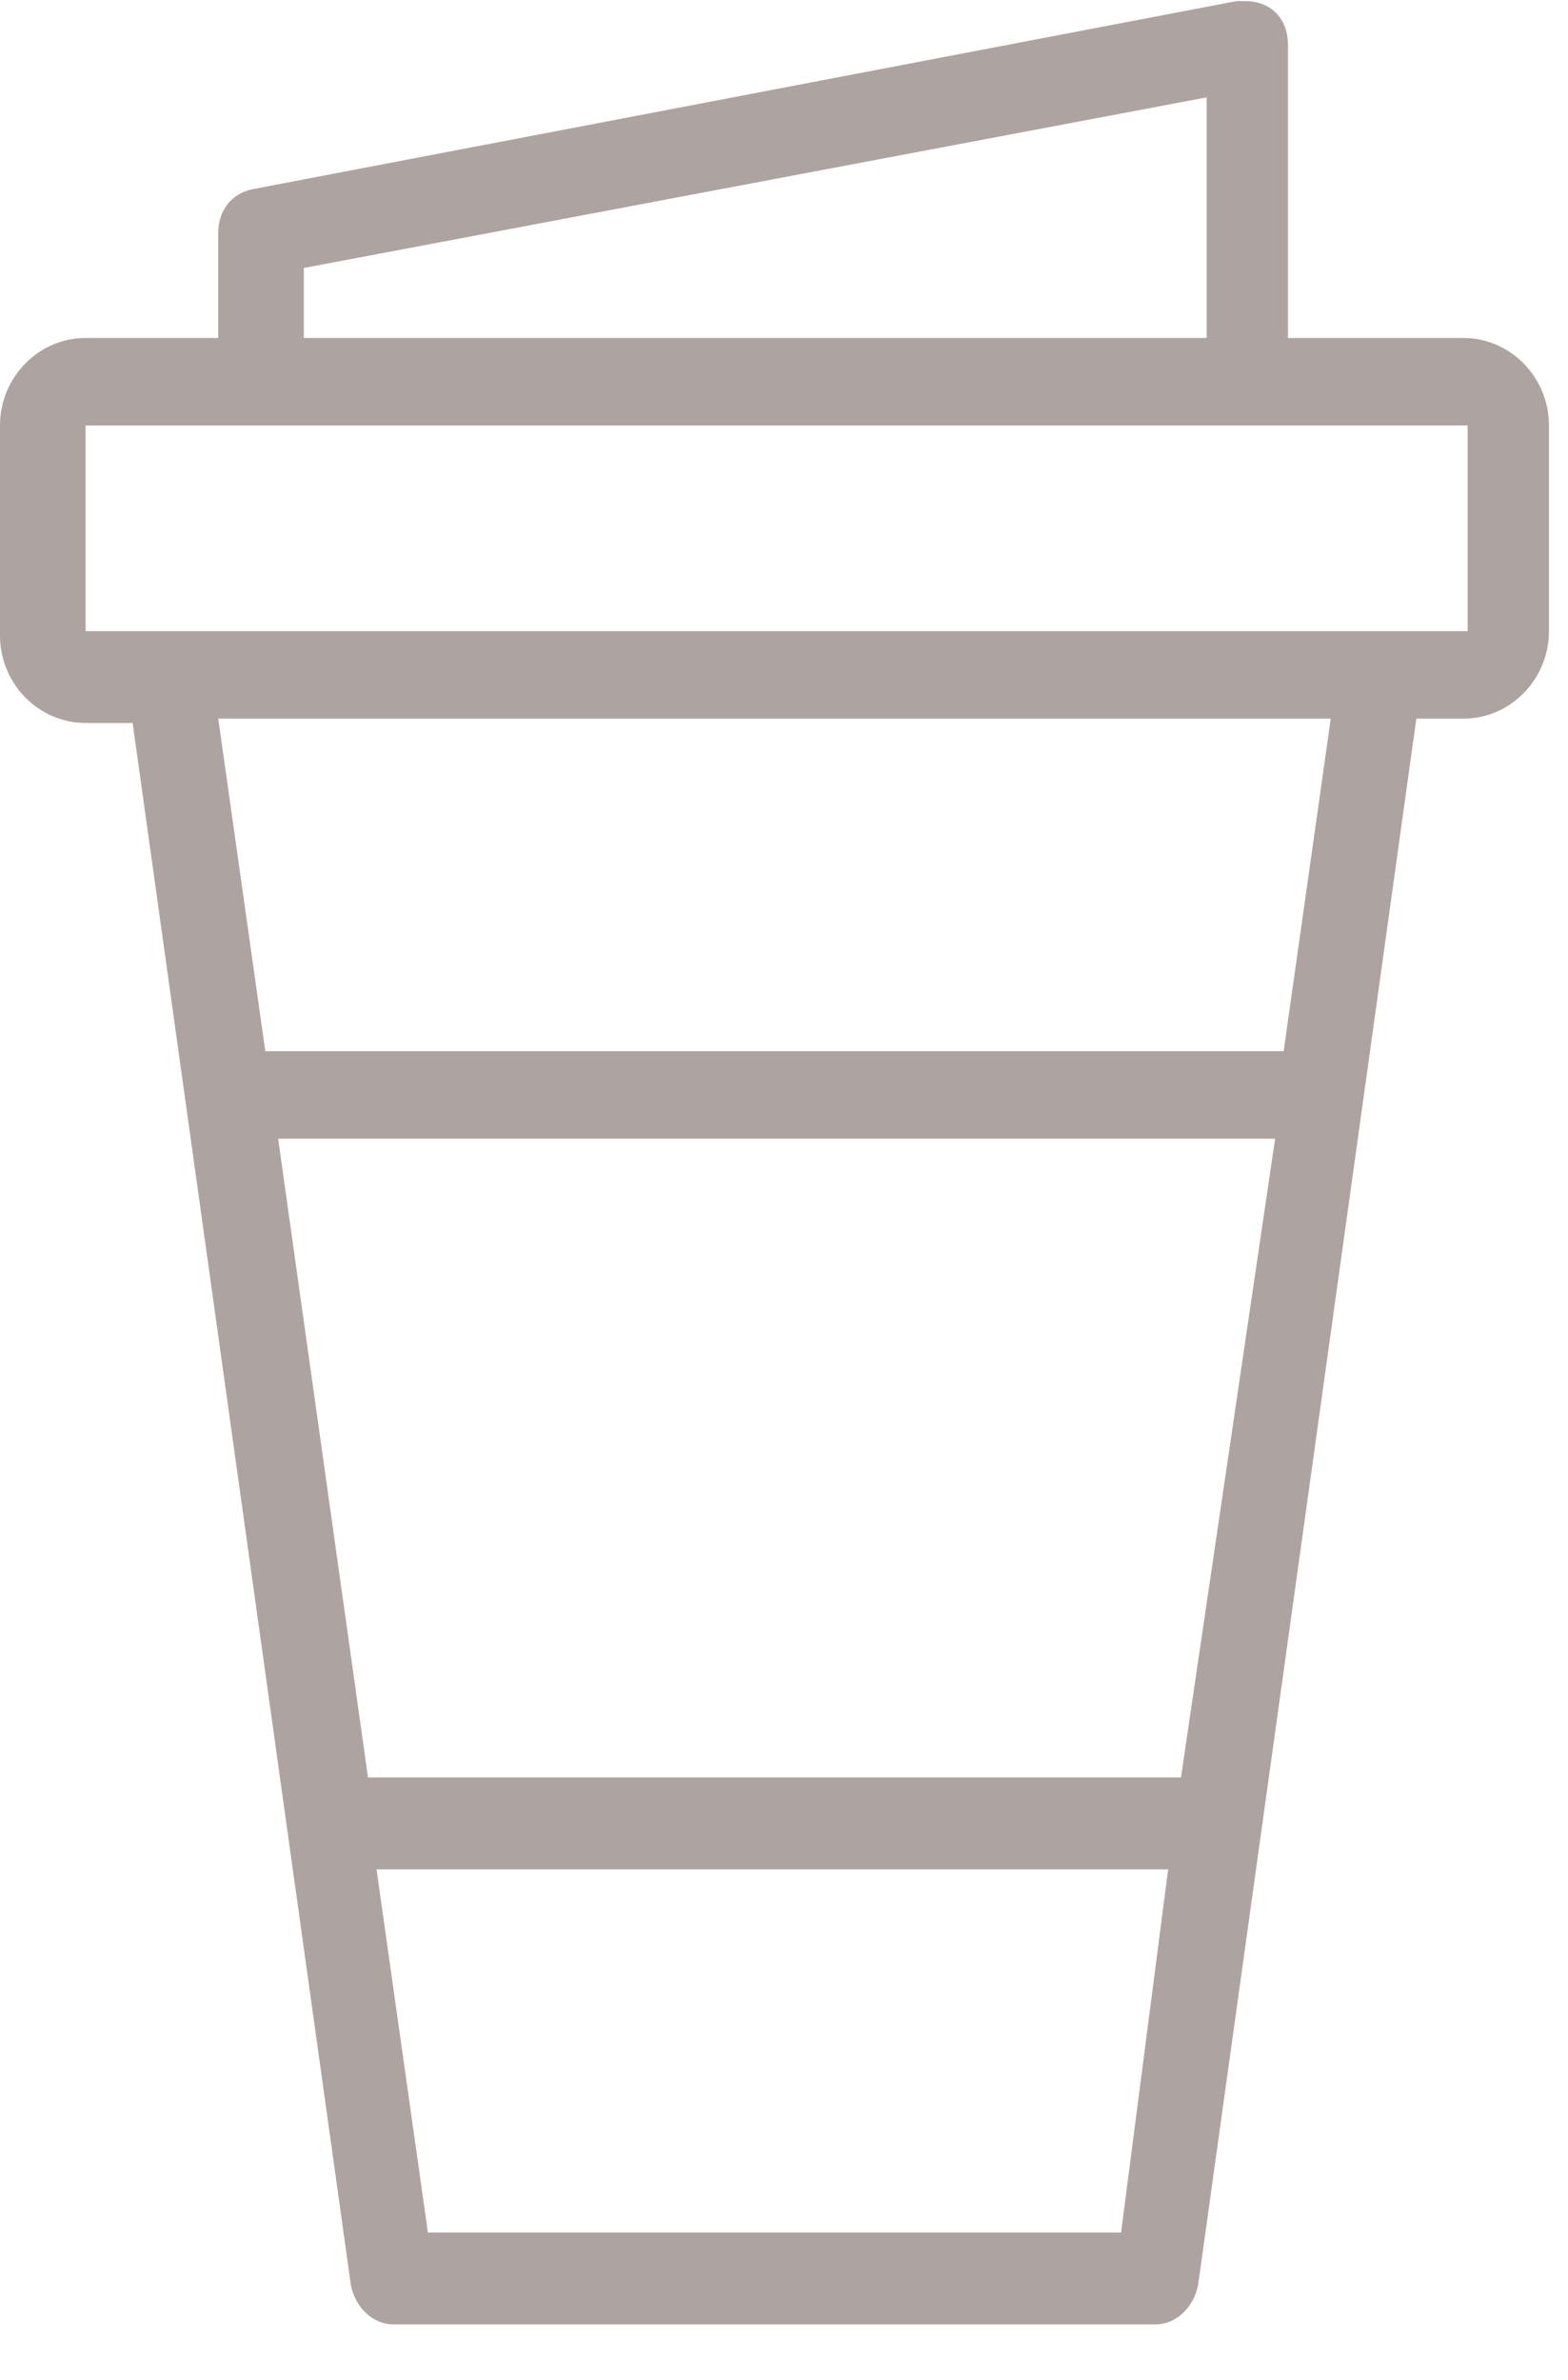 <?xml version="1.0" encoding="UTF-8"?>
<svg width="29px" height="44px" viewBox="0 0 29 44" version="1.1" xmlns="http://www.w3.org/2000/svg" xmlns:xlink="http://www.w3.org/1999/xlink">
    <title>Group Copy 2</title>
    <g id="Page-1" stroke="none" stroke-width="1" fill="none" fill-rule="evenodd" opacity="0.389">
        <g id="06_Customize-drink" transform="translate(-261, -397)" fill="#2D140D">
            <g id="size" transform="translate(29, 397)">
                <g id="Group-3" transform="translate(123, 0)">
                    <g id="Group-Copy-2" transform="translate(109, 0)">
                        <path d="M25.562,11.668 L1.583,11.668 L1.583,7.866 L27.144,7.866 L27.144,11.668 L25.562,11.668 Z M23.741,19.433 L4.907,19.433 L4.036,13.286 L24.612,13.286 L23.741,19.433 Z M21.842,32.86 L6.806,32.86 L5.144,21.051 L23.583,21.051 L21.842,32.86 Z M20.734,41.272 L7.914,41.272 L6.964,34.559 L21.605,34.559 L20.734,41.272 Z M5.619,4.954 L22.317,1.8 L22.317,6.248 L5.619,6.248 L5.619,4.954 Z M27.065,6.248 L23.821,6.248 L23.821,0.829 C23.821,0.344 23.504,0.02 23.029,0.02 C22.95,0.02 22.95,0.02 22.871,0.02 L4.669,3.498 C4.273,3.579 4.036,3.903 4.036,4.307 L4.036,6.248 L1.583,6.248 C0.712,6.248 0,6.976 0,7.866 L0,11.749 C0,12.638 0.712,13.366 1.583,13.366 L2.453,13.366 L6.489,42.243 C6.568,42.647 6.885,42.971 7.281,42.971 L21.367,42.971 C21.763,42.971 22.079,42.647 22.159,42.243 L26.195,13.286 L27.065,13.286 C27.936,13.286 28.648,12.558 28.648,11.668 L28.648,7.866 C28.648,6.976 27.936,6.248 27.065,6.248 L27.065,6.248 Z" id="Fill-7"></path>
                    </g>
                </g>
            </g>
        </g>
    </g>
</svg>